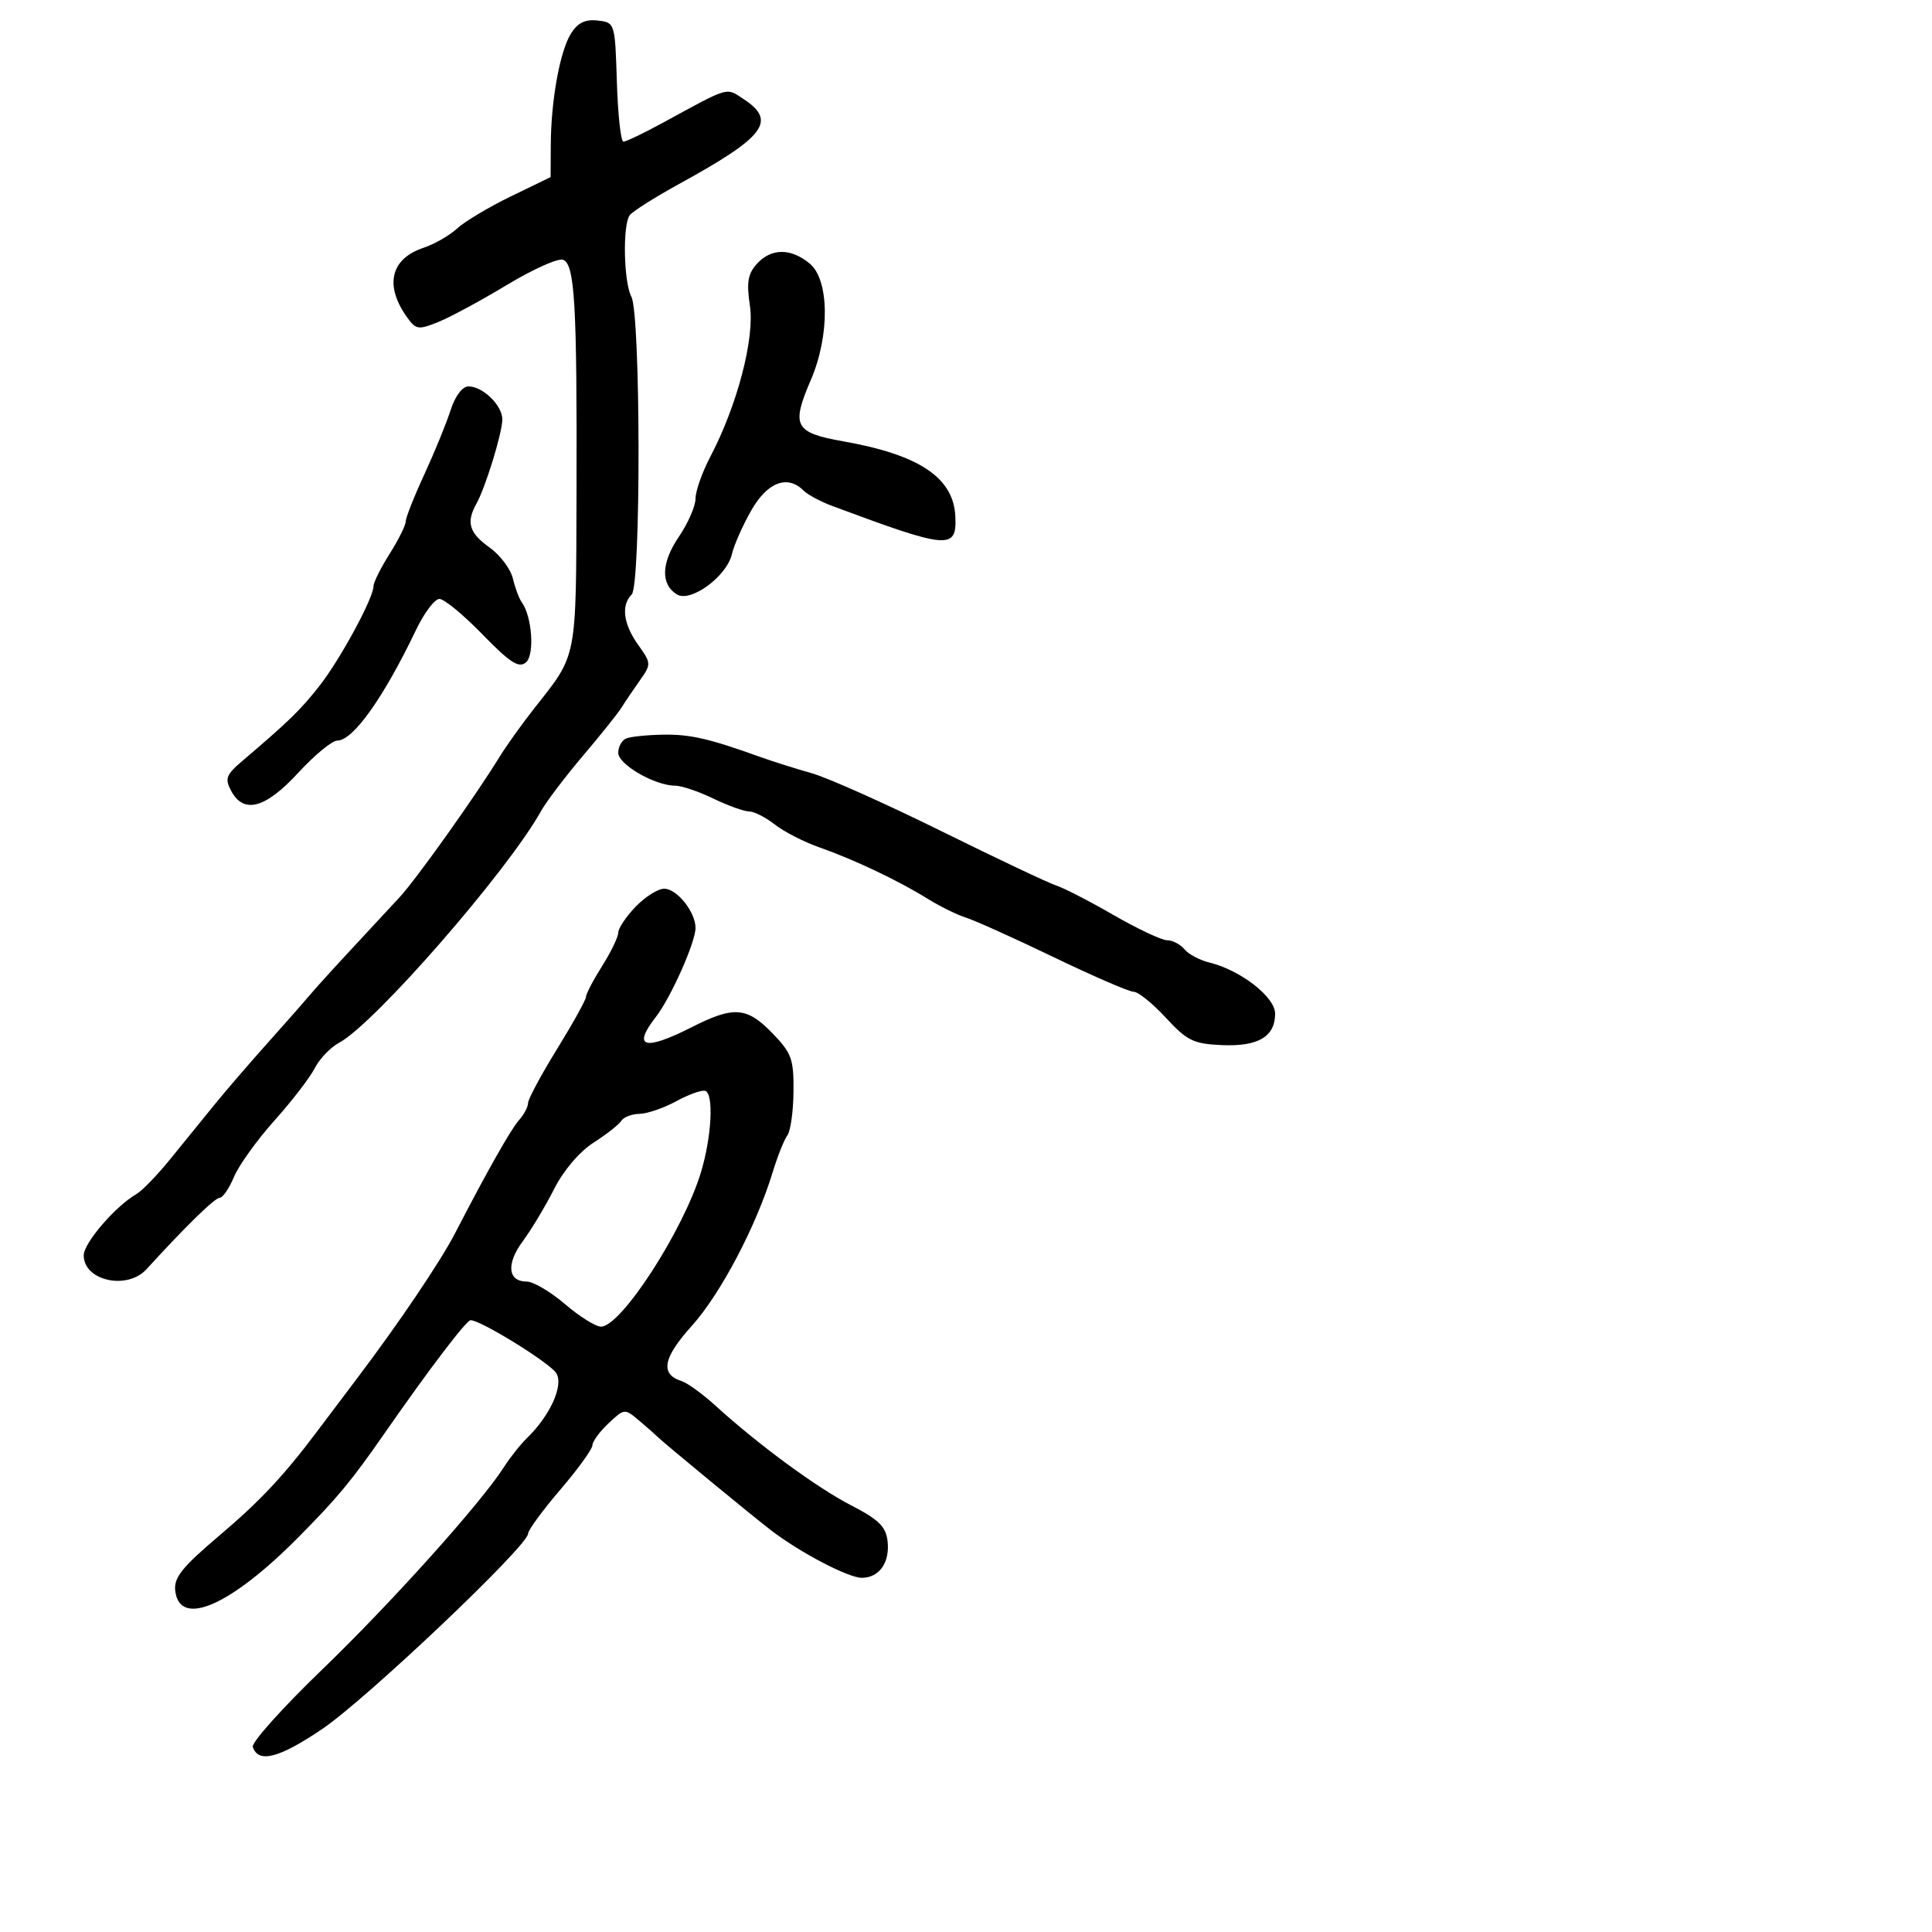 <svg xmlns="http://www.w3.org/2000/svg" width="300" height="300" viewBox="0 0 300 300" version="1.1">
	<path d="M 88.671 5.190 C 86.944 7.933, 85.560 15.548, 85.525 22.500 L 85.500 27.500 79.316 30.500 C 75.914 32.150, 72.167 34.388, 70.989 35.474 C 69.811 36.560, 67.462 37.910, 65.769 38.474 C 60.590 40.201, 59.650 44.406, 63.322 49.427 C 64.608 51.185, 65.028 51.233, 68.116 49.976 C 69.977 49.218, 74.777 46.621, 78.782 44.204 C 82.788 41.788, 86.682 40.048, 87.436 40.337 C 89.255 41.035, 89.609 47.175, 89.522 76.500 C 89.444 102.678, 89.679 101.469, 83 109.938 C 81.075 112.378, 78.600 115.842, 77.500 117.635 C 73.820 123.633, 64.679 136.469, 62.075 139.294 C 60.659 140.830, 57.250 144.505, 54.500 147.461 C 51.750 150.416, 48.812 153.659, 47.970 154.667 C 47.129 155.675, 44.204 158.998, 41.470 162.051 C 38.737 165.104, 35.055 169.379, 33.290 171.551 C 31.524 173.723, 28.436 177.525, 26.427 180 C 24.418 182.475, 22.065 184.907, 21.199 185.405 C 17.928 187.284, 13 193.010, 13 194.931 C 13 198.887, 19.746 200.374, 22.750 197.082 C 28.874 190.370, 33.350 186, 34.103 186 C 34.581 186, 35.584 184.538, 36.331 182.750 C 37.078 180.963, 39.906 177.025, 42.614 174 C 45.322 170.975, 48.142 167.312, 48.879 165.860 C 49.617 164.408, 51.321 162.631, 52.667 161.911 C 58.156 158.973, 78.795 135.295, 84 125.965 C 84.825 124.487, 87.750 120.625, 90.500 117.384 C 93.250 114.142, 95.950 110.768, 96.500 109.886 C 97.050 109.003, 98.329 107.108, 99.343 105.675 C 101.144 103.126, 101.139 103.004, 99.093 100.130 C 96.787 96.892, 96.415 93.985, 98.091 92.309 C 99.538 90.862, 99.491 48.786, 98.039 46.073 C 96.853 43.857, 96.662 35.032, 97.765 33.441 C 98.169 32.859, 101.650 30.653, 105.500 28.539 C 118.815 21.229, 120.661 18.790, 115.459 15.381 C 112.686 13.564, 113.394 13.358, 103.020 19.013 C 100.006 20.656, 97.210 22, 96.807 22 C 96.405 22, 95.946 17.837, 95.788 12.750 C 95.501 3.538, 95.489 3.499, 92.813 3.190 C 90.882 2.967, 89.716 3.529, 88.671 5.190 M 117.536 40.961 C 116.124 42.520, 115.901 43.855, 116.445 47.479 C 117.204 52.543, 114.475 62.958, 110.308 70.899 C 109.039 73.318, 108 76.251, 108 77.417 C 108 78.582, 106.846 81.234, 105.436 83.309 C 102.674 87.374, 102.547 90.699, 105.093 92.294 C 107.223 93.628, 112.853 89.512, 113.653 86.036 C 113.974 84.641, 115.327 81.588, 116.660 79.250 C 119.161 74.865, 122.279 73.679, 124.768 76.168 C 125.410 76.810, 127.413 77.887, 129.218 78.560 C 147.299 85.302, 148.589 85.412, 148.345 80.184 C 148.065 74.181, 142.770 70.626, 131.003 68.541 C 123.359 67.186, 122.819 66.173, 125.911 58.985 C 128.866 52.117, 128.788 43.478, 125.750 40.944 C 122.826 38.504, 119.753 38.511, 117.536 40.961 M 69.947 63.750 C 69.283 65.813, 67.448 70.294, 65.870 73.708 C 64.291 77.123, 63 80.394, 63 80.978 C 63 81.562, 61.875 83.822, 60.500 86 C 59.125 88.178, 58 90.434, 58 91.013 C 58 92.854, 52.855 102.352, 49.619 106.484 C 46.701 110.211, 44.850 112.013, 37.615 118.172 C 35.101 120.313, 34.881 120.909, 35.901 122.814 C 37.844 126.446, 41.208 125.536, 46.308 120 C 48.841 117.250, 51.568 115, 52.368 115 C 54.832 115, 59.545 108.370, 64.633 97.750 C 65.884 95.138, 67.506 93, 68.236 93 C 68.967 93, 71.974 95.479, 74.919 98.509 C 79.179 102.892, 80.556 103.783, 81.656 102.870 C 83.046 101.717, 82.631 95.719, 81.007 93.500 C 80.605 92.950, 79.988 91.292, 79.635 89.816 C 79.283 88.340, 77.646 86.172, 75.998 84.998 C 72.852 82.758, 72.360 81.120, 73.968 78.236 C 75.397 75.674, 78 67.207, 78 65.120 C 78 62.951, 74.973 60, 72.749 60 C 71.789 60, 70.675 61.491, 69.947 63.750 M 97.250 114.662 C 96.563 114.940, 96 115.946, 96 116.898 C 96 118.709, 101.706 122, 104.846 122 C 105.824 122, 108.487 122.900, 110.764 124 C 113.041 125.100, 115.539 126, 116.317 126 C 117.094 126, 118.887 126.910, 120.300 128.021 C 121.713 129.133, 124.812 130.725, 127.185 131.560 C 132.615 133.468, 139.465 136.717, 144 139.534 C 145.925 140.729, 148.625 142.061, 150 142.492 C 151.375 142.923, 157.510 145.688, 163.633 148.638 C 169.756 151.587, 175.337 154, 176.036 154 C 176.735 154, 178.983 155.815, 181.031 158.034 C 184.326 161.603, 185.328 162.092, 189.724 162.284 C 195.368 162.529, 198 160.974, 198 157.392 C 198 154.810, 192.631 150.640, 187.791 149.463 C 186.301 149.100, 184.558 148.173, 183.919 147.402 C 183.279 146.631, 182.068 146, 181.228 146 C 180.387 146, 176.647 144.240, 172.915 142.088 C 169.183 139.936, 165.182 137.875, 164.025 137.508 C 162.868 137.141, 154.851 133.347, 146.210 129.078 C 137.570 124.809, 128.475 120.747, 126 120.051 C 123.525 119.355, 119.925 118.217, 118 117.524 C 110.115 114.682, 107.147 114.004, 102.929 114.079 C 100.493 114.122, 97.938 114.385, 97.250 114.662 M 98.687 140.805 C 97.209 142.347, 96 144.156, 96 144.825 C 96 145.493, 94.875 147.822, 93.500 150 C 92.125 152.178, 91 154.327, 91 154.776 C 91 155.225, 88.975 158.876, 86.500 162.891 C 84.025 166.905, 82 170.674, 82 171.266 C 82 171.858, 81.371 173.053, 80.602 173.921 C 79.306 175.384, 75.686 181.785, 70.661 191.500 C 68.401 195.870, 61.942 205.444, 55.565 213.876 C 53.329 216.833, 50.600 220.454, 49.500 221.922 C 44.111 229.119, 40.465 233.017, 33.985 238.510 C 28.268 243.356, 26.974 244.978, 27.209 247 C 27.885 252.810, 35.799 249.359, 46.413 238.625 C 52.479 232.491, 54.567 229.968, 59.758 222.500 C 66.655 212.579, 72.422 205, 73.075 205 C 74.666 205, 85.374 211.621, 86.379 213.226 C 87.553 215.101, 85.428 219.811, 81.837 223.295 C 80.820 224.282, 79.210 226.307, 78.261 227.795 C 74.690 233.390, 60.786 248.878, 50.010 259.263 C 43.868 265.183, 39.027 270.583, 39.254 271.263 C 40.114 273.845, 43.337 273.011, 50.040 268.473 C 56.941 263.801, 82 240.022, 82 238.146 C 82 237.605, 84.246 234.538, 86.991 231.331 C 89.736 228.124, 91.986 225.016, 91.991 224.424 C 91.996 223.833, 93.120 222.296, 94.490 221.010 C 96.955 218.694, 97.001 218.690, 99.240 220.586 C 100.483 221.638, 101.725 222.731, 102 223.013 C 102.867 223.904, 116.820 235.402, 119.766 237.653 C 124.297 241.117, 131.725 245, 133.820 245 C 136.530 245, 138.202 242.622, 137.822 239.310 C 137.563 237.053, 136.451 235.959, 132.170 233.754 C 126.828 231.001, 117.760 224.336, 111.072 218.248 C 109.108 216.459, 106.754 214.754, 105.842 214.460 C 102.467 213.369, 102.930 210.872, 107.438 205.858 C 111.906 200.889, 117.430 190.387, 119.988 182 C 120.743 179.525, 121.766 176.960, 122.262 176.299 C 122.758 175.639, 123.186 172.571, 123.214 169.483 C 123.259 164.443, 122.924 163.516, 119.936 160.434 C 115.970 156.342, 113.936 156.190, 107.419 159.496 C 100.048 163.236, 98.124 162.679, 101.857 157.885 C 104.165 154.920, 108 146.312, 108 144.095 C 108 141.607, 105.118 138, 103.130 138 C 102.164 138, 100.165 139.262, 98.687 140.805 M 105 171.002 C 103.075 172.055, 100.514 172.935, 99.309 172.958 C 98.104 172.981, 96.829 173.468, 96.475 174.041 C 96.121 174.613, 94.182 176.137, 92.166 177.429 C 89.985 178.825, 87.502 181.746, 86.037 184.638 C 84.683 187.312, 82.496 190.958, 81.176 192.740 C 78.576 196.253, 78.844 199, 81.789 199 C 82.807 199, 85.480 200.575, 87.729 202.500 C 89.978 204.425, 92.494 206, 93.320 206 C 96.448 206, 106.121 191.057, 108.855 182 C 110.514 176.503, 110.858 169.790, 109.500 169.386 C 108.950 169.223, 106.925 169.950, 105 171.002" stroke="none" fill="black" fill-rule="evenodd"/>
</svg>